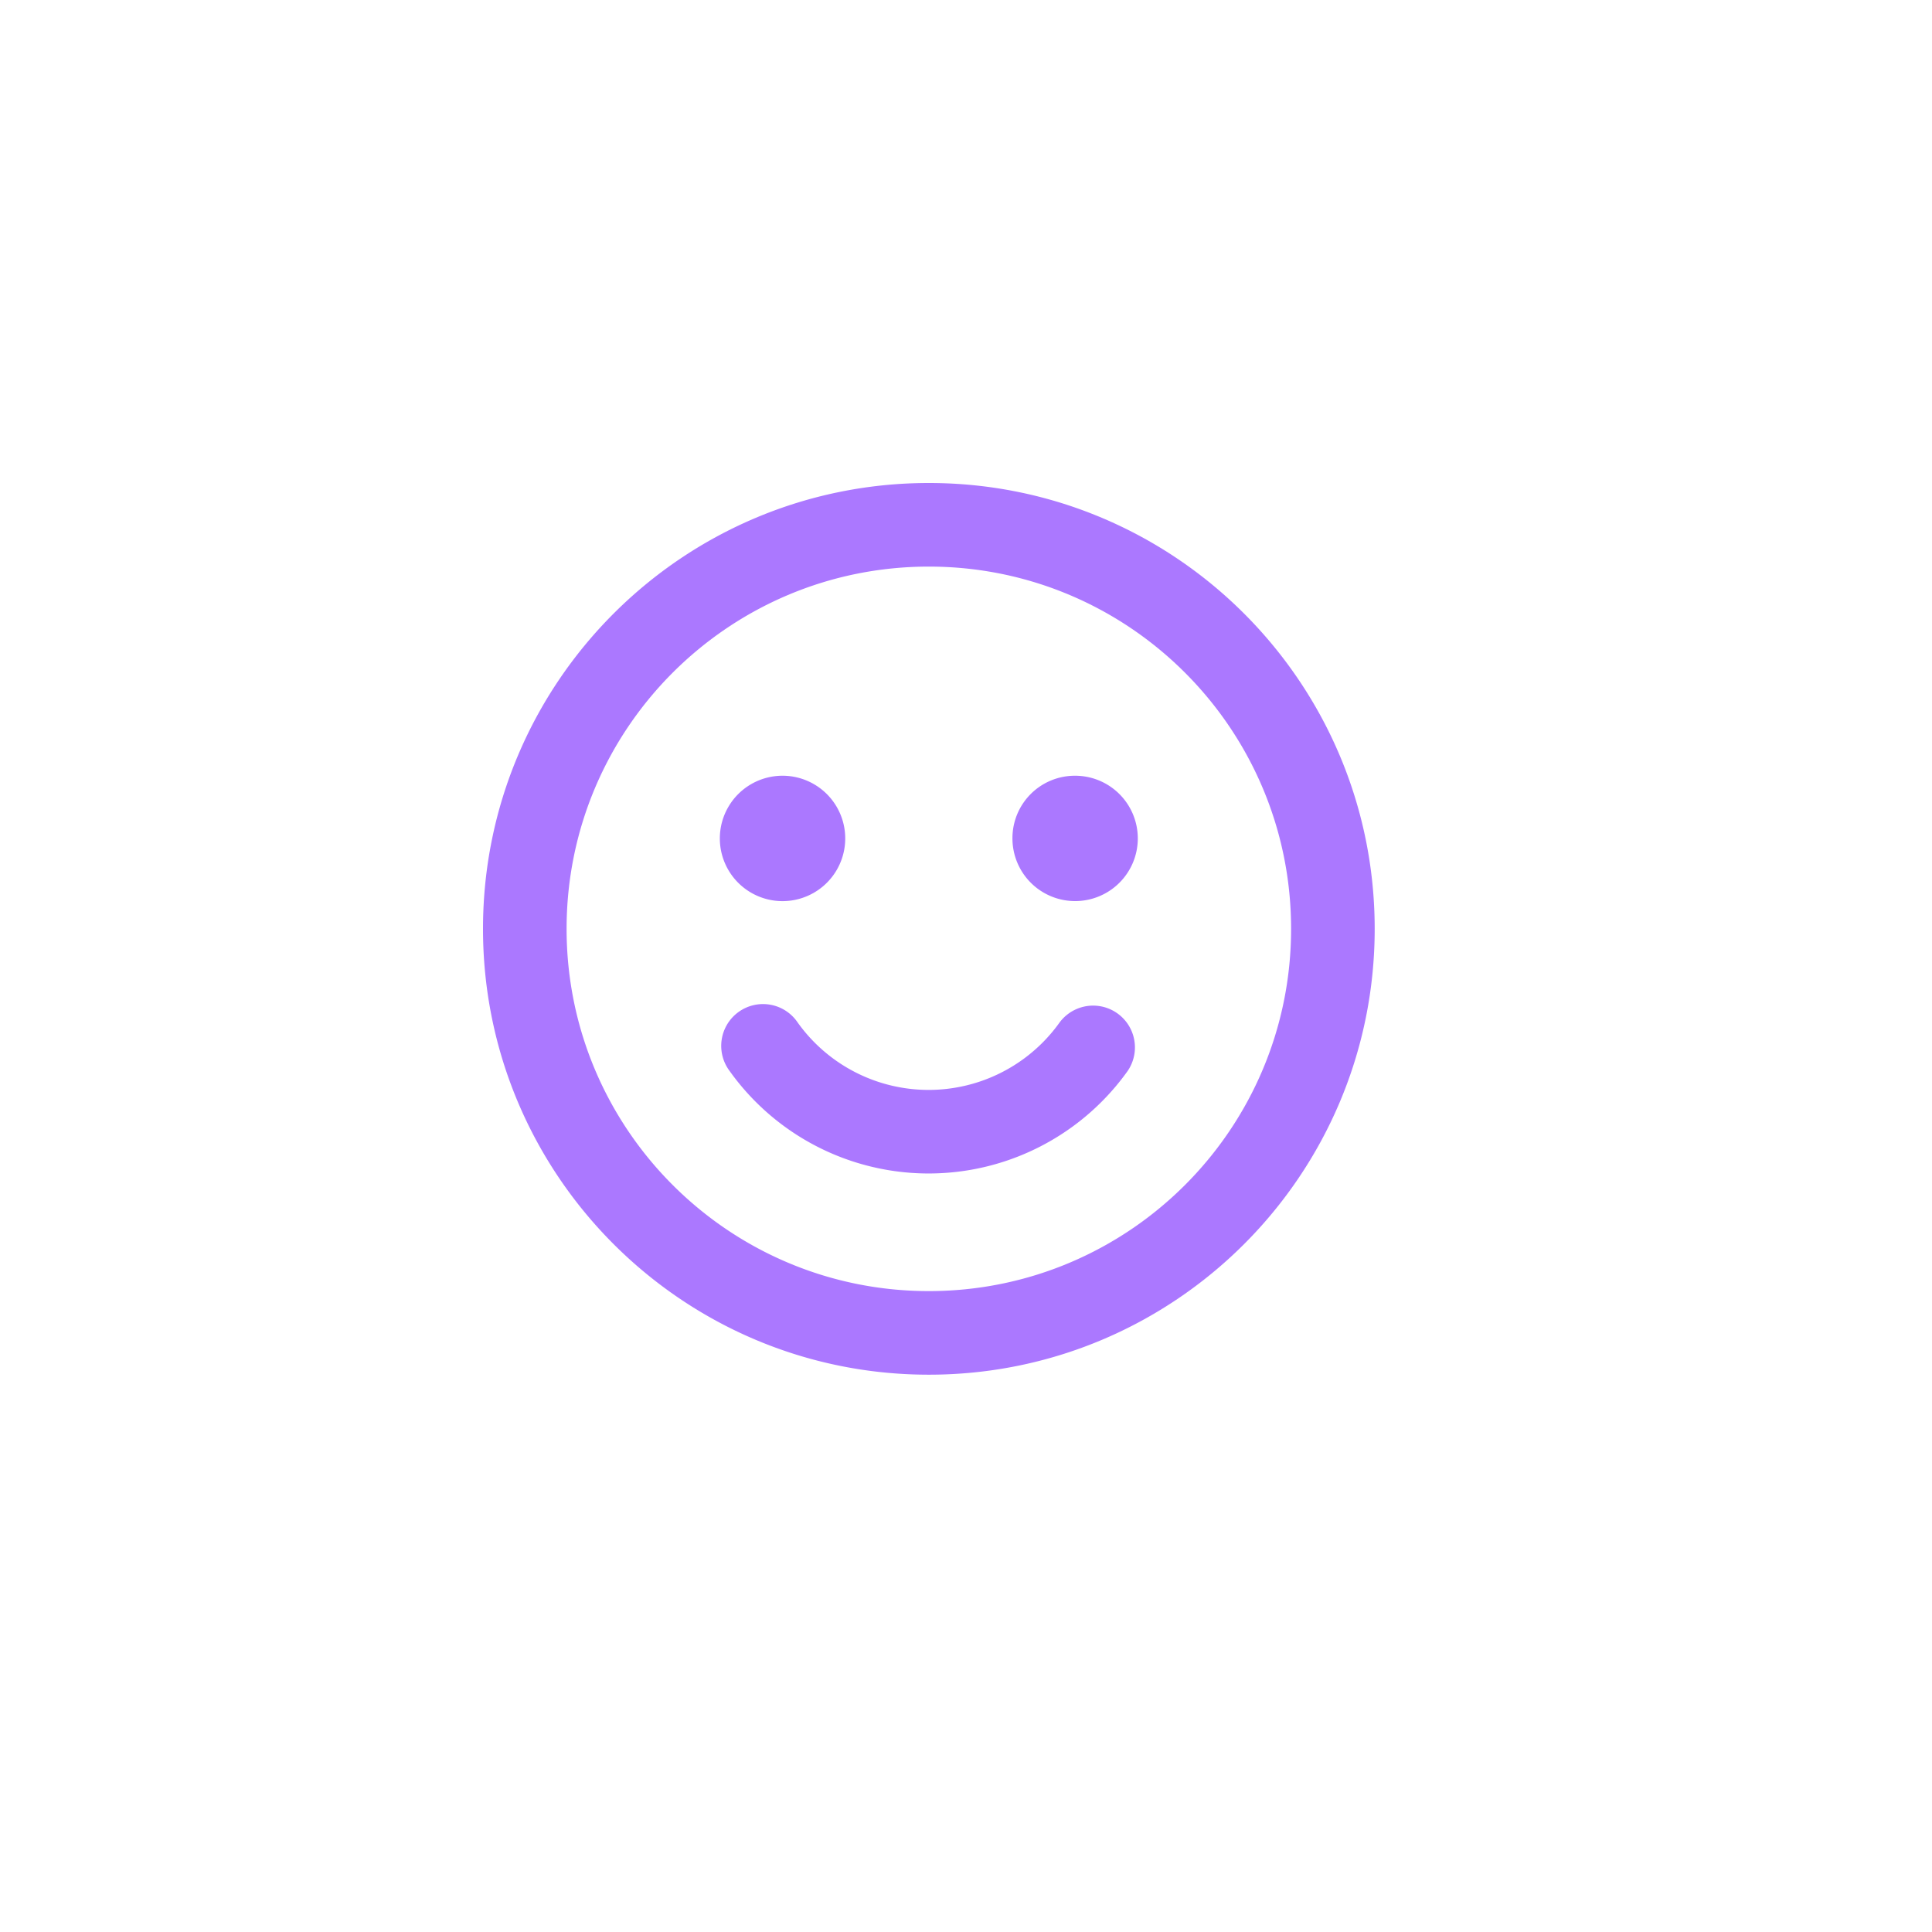 <svg width="52" height="52" fill="none" xmlns="http://www.w3.org/2000/svg"><g filter="url(#filter0_ddi)"><path d="M26 14c6.627 0 12 5.373 12 12s-5.373 12-12 12-12-5.373-12-12 5.373-12 12-12zm0 2.25c-5.385 0-9.75 4.365-9.75 9.75s4.365 9.75 9.75 9.75 9.75-4.365 9.75-9.75-4.365-9.75-9.75-9.75zm3.522 12.266a1.125 1.125 0 011.83 1.308 6.58 6.58 0 01-10.715.001 1.125 1.125 0 111.83-1.308 4.33 4.33 0 007.054 0zm-7.46-6.637a1.687 1.687 0 110 3.375 1.687 1.687 0 010-3.375zm7.868 0a1.687 1.687 0 11-1.68 1.688 1.68 1.68 0 011.68-1.688z" fill="#AB78FF"/></g><defs><filter id="filter0_ddi" x="0" y="0" width="52" height="52" filterUnits="userSpaceOnUse" color-interpolation-filters="sRGB"><feFlood flood-opacity="0" result="BackgroundImageFix"/><feColorMatrix in="SourceAlpha" values="0 0 0 0 0 0 0 0 0 0 0 0 0 0 0 0 0 0 127 0"/><feOffset dx="4" dy="4"/><feGaussianBlur stdDeviation="5"/><feColorMatrix values="0 0 0 0 0.014 0 0 0 0 0.028 0 0 0 0 0.096 0 0 0 0.8 0"/><feBlend in2="BackgroundImageFix" result="effect1_dropShadow"/><feColorMatrix in="SourceAlpha" values="0 0 0 0 0 0 0 0 0 0 0 0 0 0 0 0 0 0 127 0"/><feOffset dx="-4" dy="-4"/><feGaussianBlur stdDeviation="5"/><feColorMatrix values="0 0 0 0 0.084 0 0 0 0 0.093 0 0 0 0 0.146 0 0 0 0.6 0"/><feBlend in2="effect1_dropShadow" result="effect2_dropShadow"/><feBlend in="SourceGraphic" in2="effect2_dropShadow" result="shape"/><feColorMatrix in="SourceAlpha" values="0 0 0 0 0 0 0 0 0 0 0 0 0 0 0 0 0 0 127 0" result="hardAlpha"/><feOffset dx="-1" dy="-1"/><feGaussianBlur stdDeviation="1"/><feComposite in2="hardAlpha" operator="arithmetic" k2="-1" k3="1"/><feColorMatrix values="0 0 0 0 0.051 0 0 0 0 0.063 0 0 0 0 0.122 0 0 0 0.2 0"/><feBlend in2="shape" result="effect3_innerShadow"/></filter></defs></svg>
